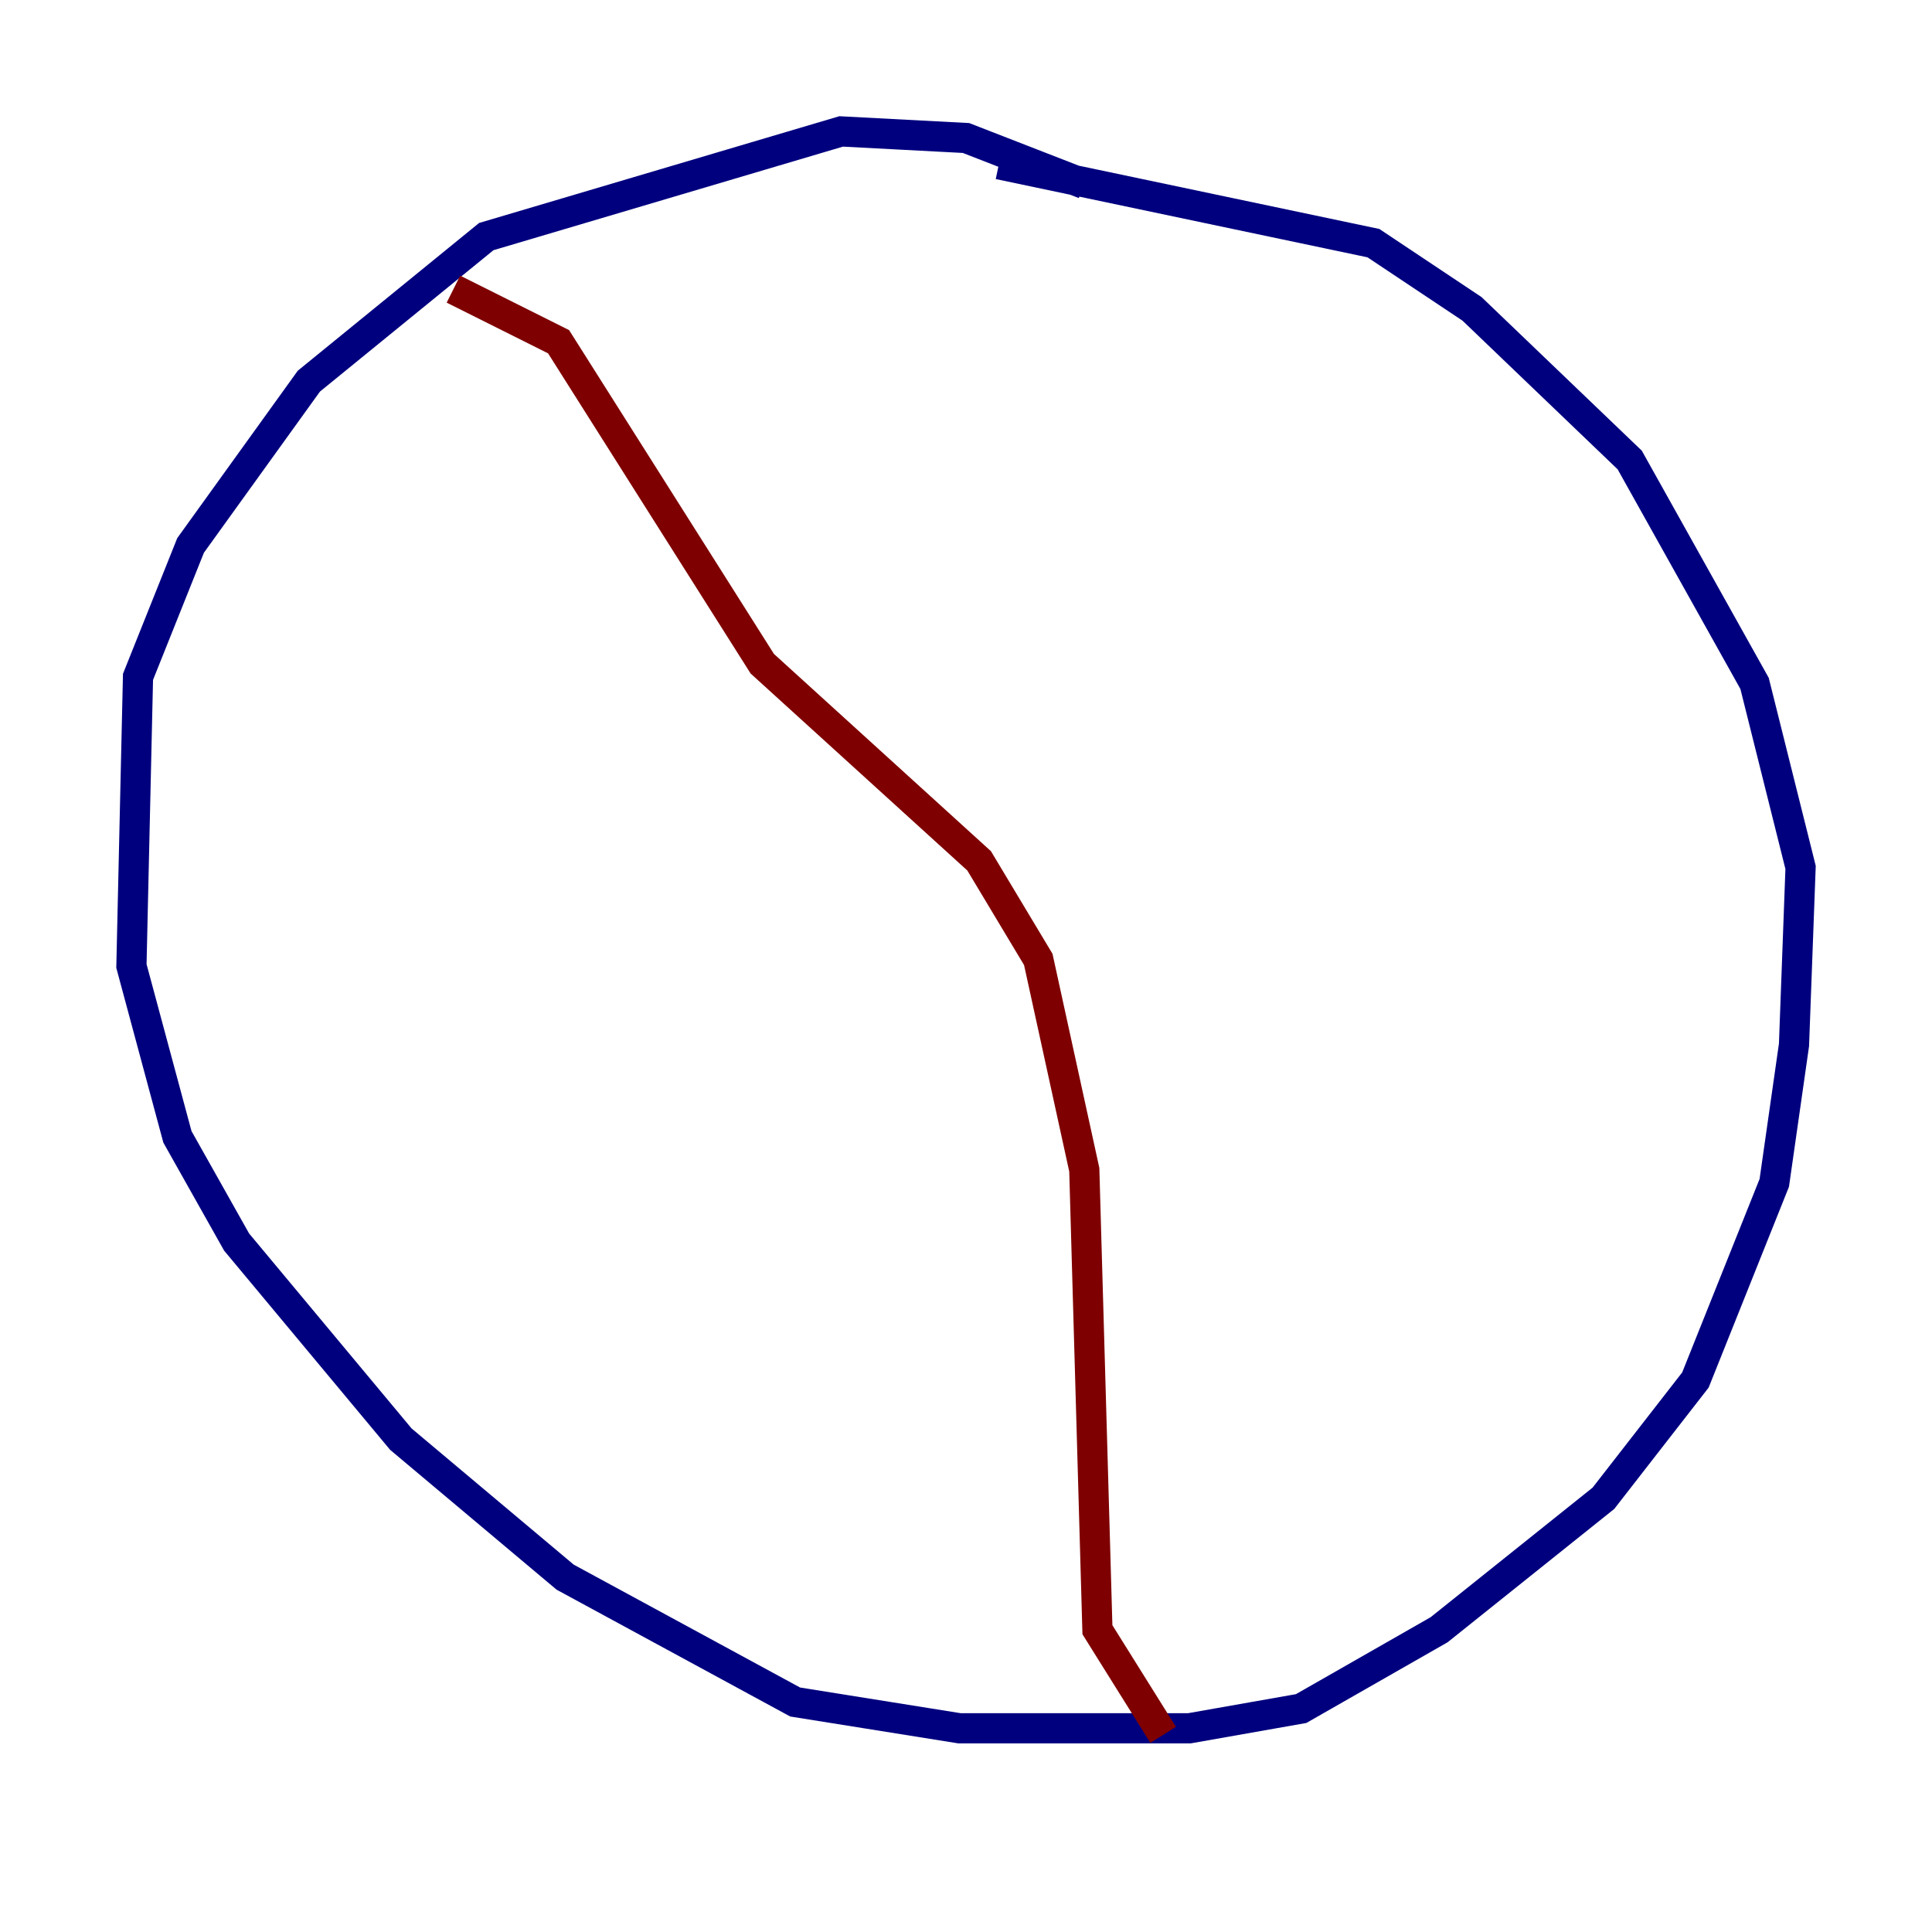 <?xml version="1.0" encoding="utf-8" ?>
<svg baseProfile="tiny" height="128" version="1.2" viewBox="0,0,128,128" width="128" xmlns="http://www.w3.org/2000/svg" xmlns:ev="http://www.w3.org/2001/xml-events" xmlns:xlink="http://www.w3.org/1999/xlink"><defs /><polyline fill="none" points="71.837,12.191 64.0,9.143 55.728,8.707 32.218,15.674 20.463,25.252 12.626,36.136 9.143,44.843 8.707,64.0 11.755,75.32 15.674,82.286 26.558,95.347 37.442,104.49 52.68,112.762 63.565,114.503 78.803,114.503 86.204,113.197 95.347,107.973 106.231,99.265 112.326,91.429 117.551,78.367 118.857,69.225 119.293,57.469 116.245,45.279 107.973,30.476 97.524,20.463 90.993,16.109 66.177,10.884" stroke="#00007f" stroke-width="2" /><polyline fill="none" points="30.041,19.157 37.007,22.64 50.503,43.973 64.871,57.034 68.789,63.565 71.837,77.497 72.707,107.973 77.061,114.939" stroke="#7f0000" stroke-width="2" /></svg>